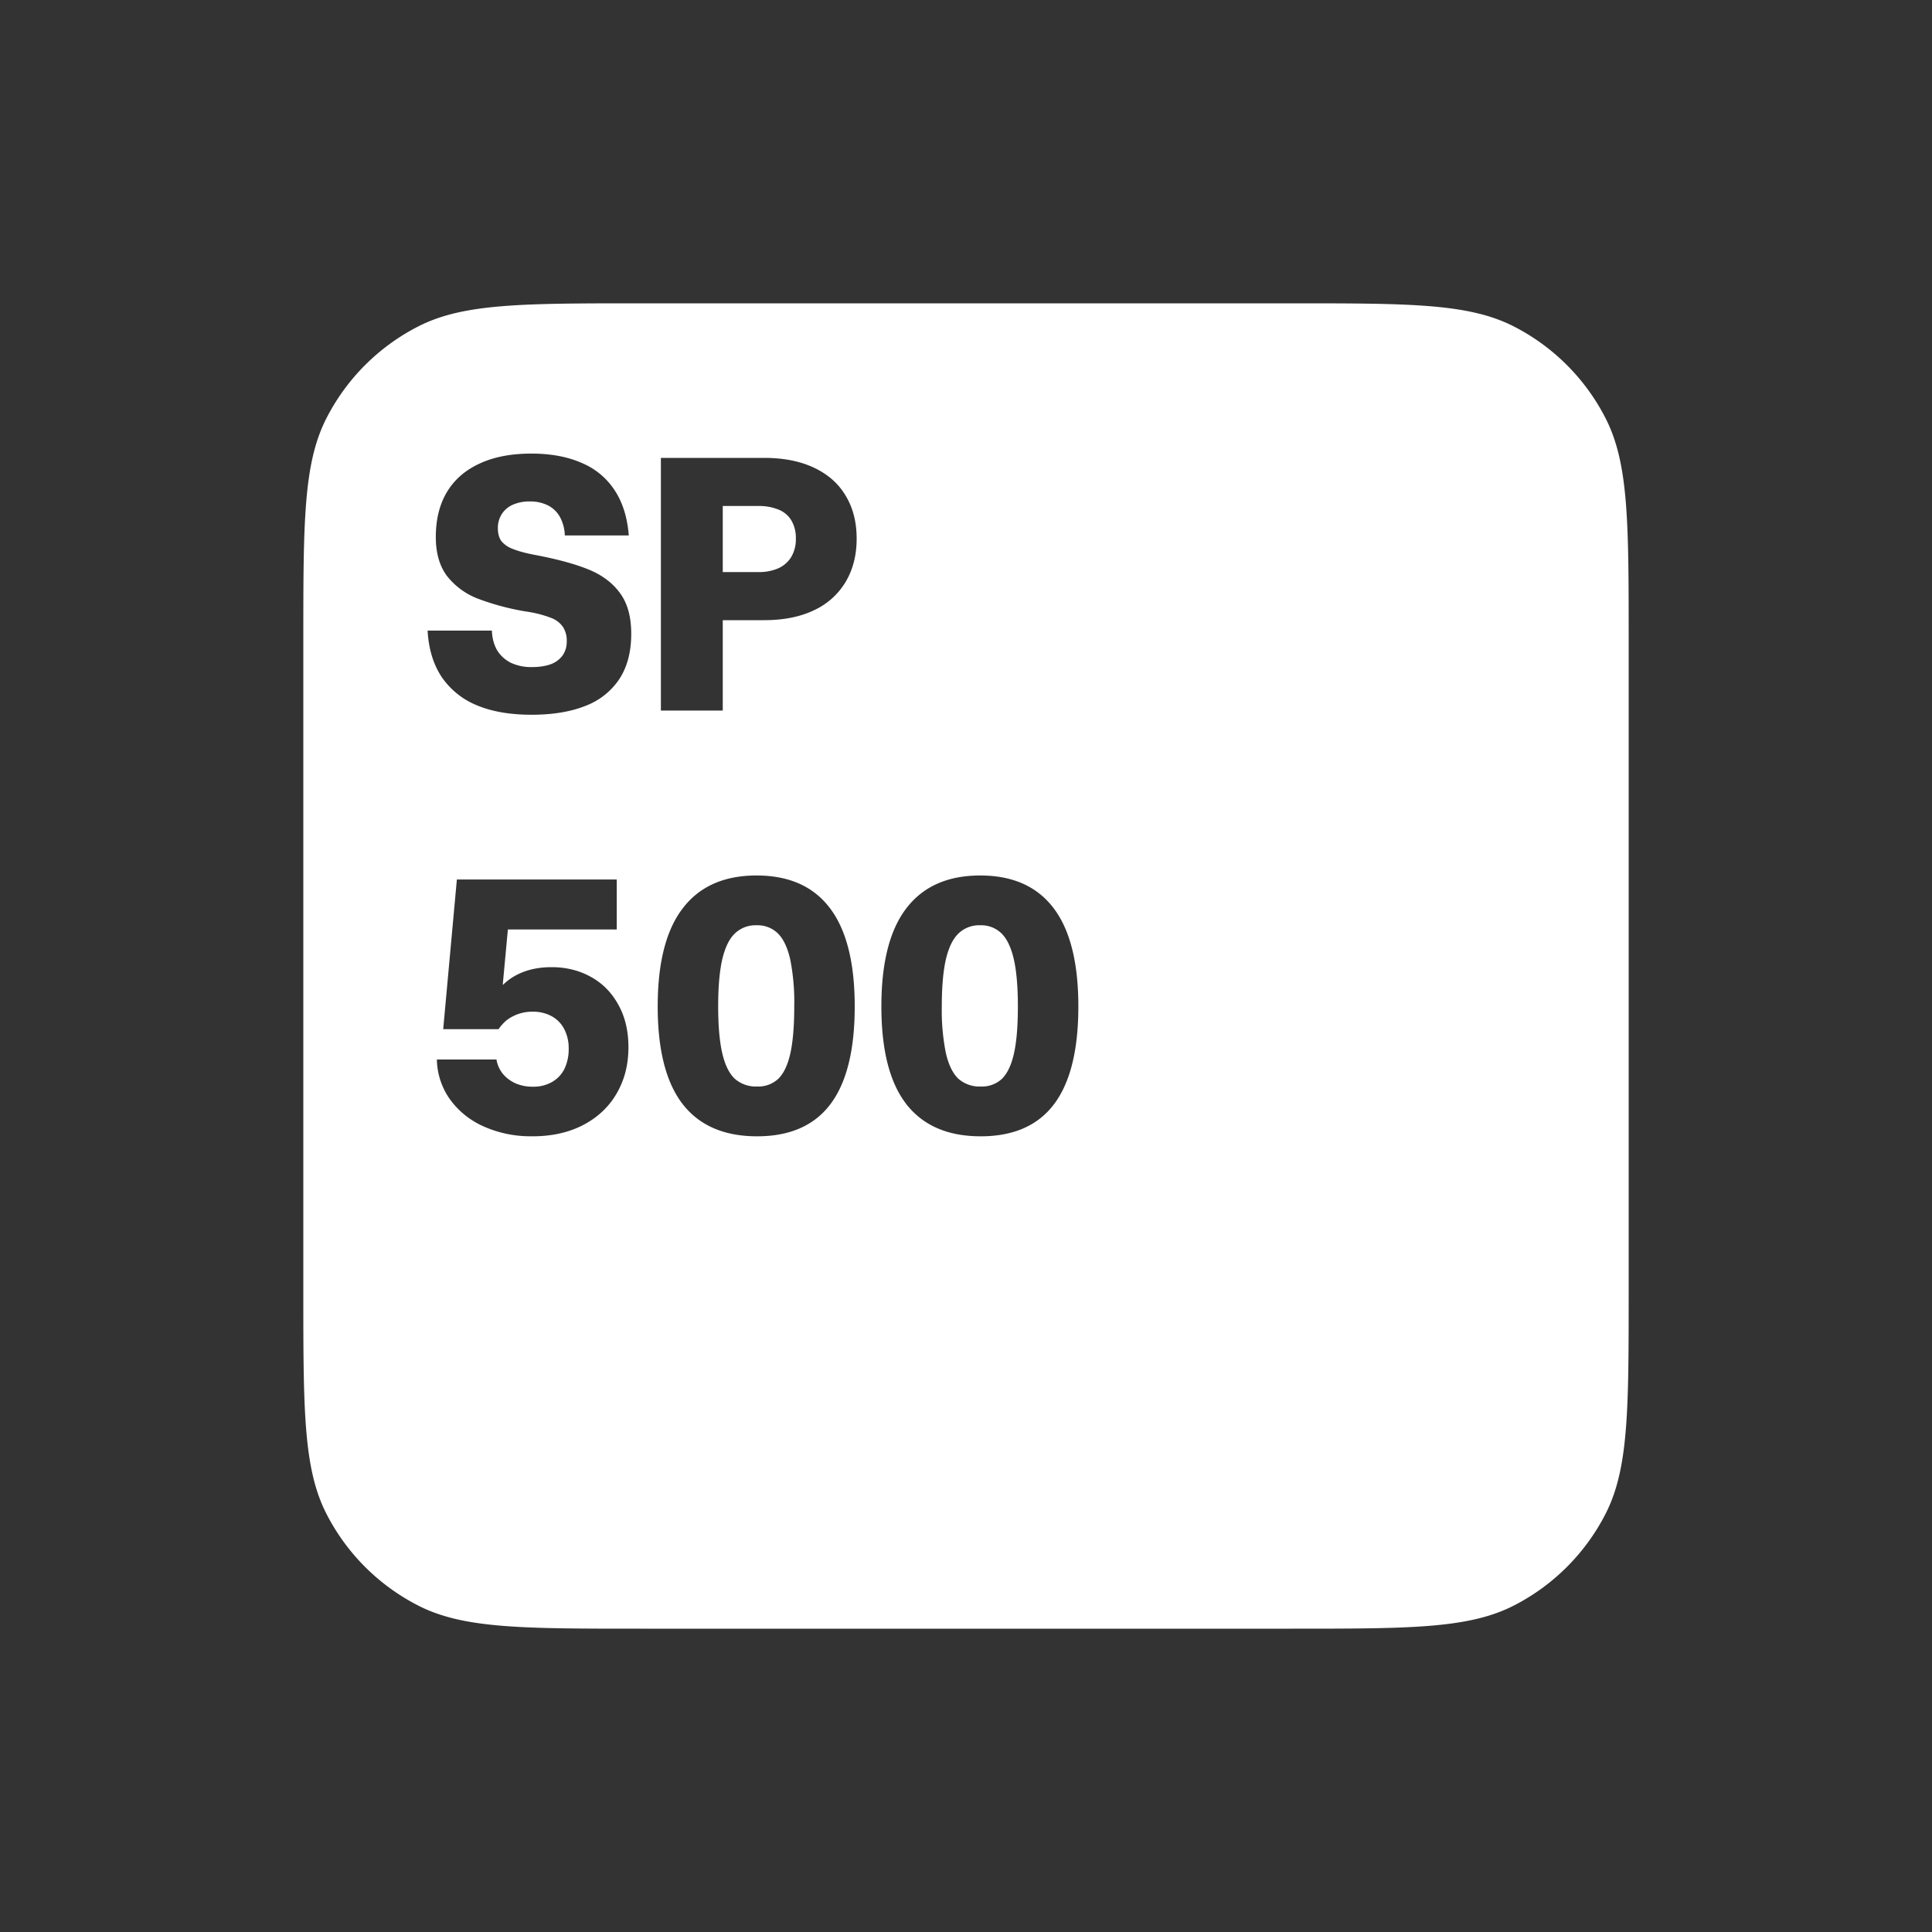 <svg width="40" height="40" fill="none" xmlns="http://www.w3.org/2000/svg"><rect width="100%" height="100%" fill="#333333" stroke="none"/><path fill-rule="evenodd" clip-rule="evenodd" d="M6.28 13.265c0-2.445 0-3.667.476-4.601a4.364 4.364 0 0 1 1.908-1.908c.934-.476 2.156-.476 4.6-.476h13.471c2.445 0 3.668 0 4.602.476a4.364 4.364 0 0 1 1.907 1.908c.476.934.476 2.156.476 4.6v13.471c0 2.445 0 3.668-.476 4.602a4.364 4.364 0 0 1-1.907 1.907c-.934.476-2.157.476-4.602.476h-13.47c-2.445 0-3.667 0-4.601-.476a4.364 4.364 0 0 1-1.908-1.907c-.476-.934-.476-2.157-.476-4.602Zm4.724 1.533c-.442 0-.82-.065-1.132-.196a1.62 1.62 0 0 1-.729-.588c-.172-.26-.269-.58-.29-.958h1.331c.005.15.04.282.102.396.065.111.159.2.28.265a.982.982 0 0 0 .45.094c.15 0 .278-.02.384-.058a.532.532 0 0 0 .247-.181.496.496 0 0 0 .087-.294.526.526 0 0 0-.076-.294.51.51 0 0 0-.243-.189 2.292 2.292 0 0 0-.476-.127 5.2 5.2 0 0 1-1.052-.276 1.492 1.492 0 0 1-.639-.475c-.15-.206-.225-.472-.225-.798 0-.363.076-.673.229-.93.155-.258.38-.455.675-.59.297-.139.655-.208 1.074-.208.404 0 .751.065 1.041.193a1.5 1.5 0 0 1 .686.57c.165.251.261.562.29.932h-1.324a.851.851 0 0 0-.098-.377.584.584 0 0 0-.247-.243.814.814 0 0 0-.38-.084.85.85 0 0 0-.345.065.52.52 0 0 0-.233.193.535.535 0 0 0-.083.3c0 .105.023.19.069.259a.551.551 0 0 0 .24.166c.113.046.271.089.475.127.447.085.811.184 1.092.298.28.114.498.277.653.49.155.21.232.491.232.842 0 .37-.08.68-.243.932a1.46 1.46 0 0 1-.704.56c-.307.123-.68.184-1.117.184zm2.679-.087V9.48h2.137c.406 0 .752.069 1.038.206.288.136.505.33.653.581.15.25.225.544.225.885 0 .339-.075.635-.225.89a1.482 1.482 0 0 1-.653.59c-.288.139-.634.208-1.038.208h-.856v1.872zm2.017-2.867a1 1 0 0 0 .41-.076.6.6 0 0 0 .269-.232.709.709 0 0 0 .098-.385.701.701 0 0 0-.095-.38.541.541 0 0 0-.268-.222 1.073 1.073 0 0 0-.414-.073h-.736v1.368zm-.025 11.682c-.682 0-1.197-.223-1.542-.668-.344-.445-.516-1.119-.516-2.021 0-.905.173-1.583.52-2.033.345-.452.854-.678 1.527-.678.672 0 1.18.226 1.52.678.341.45.512 1.128.512 2.033 0 .904-.168 1.58-.504 2.025-.334.442-.84.664-1.517.664zm0-1.031a.606.606 0 0 0 .442-.163c.112-.112.194-.287.247-.526.053-.242.08-.565.08-.97a4.55 4.55 0 0 0-.083-.972c-.056-.244-.14-.423-.254-.537a.599.599 0 0 0-.443-.17.616.616 0 0 0-.45.17c-.116.111-.203.29-.261.537-.056.247-.084.57-.084.969 0 .404.028.727.084.969.055.242.141.418.257.53a.66.66 0 0 0 .465.163zm-4.652 1.03a2.37 2.37 0 0 1-1.024-.21 1.709 1.709 0 0 1-.696-.573 1.468 1.468 0 0 1-.258-.806h1.234a.64.64 0 0 0 .13.294c.07.085.159.151.265.2a.889.889 0 0 0 .356.069.776.776 0 0 0 .4-.098.637.637 0 0 0 .257-.273.938.938 0 0 0 .087-.417.848.848 0 0 0-.095-.41.636.636 0 0 0-.264-.265.8.8 0 0 0-.389-.09.875.875 0 0 0-.537.177.939.939 0 0 0-.167.185H9.176l.283-3.099h3.31v1.035h-2.254l-.106 1.143h.008c.118-.116.262-.206.432-.269.171-.063.361-.094.57-.094.3 0 .57.066.812.2.242.132.432.325.57.576.14.25.21.543.21.882 0 .358-.08.676-.243.955-.16.278-.39.495-.69.653-.3.157-.651.236-1.055.236zm7.74-.667c.346.445.86.668 1.542.668.677 0 1.183-.222 1.517-.664.336-.446.504-1.12.504-2.025 0-.905-.17-1.583-.511-2.033-.342-.452-.848-.678-1.52-.678-.673 0-1.183.226-1.529.678-.346.45-.518 1.128-.518 2.033 0 .902.171 1.576.515 2.02zm1.985-.526a.605.605 0 0 1-.443.163.66.66 0 0 1-.465-.163c-.116-.112-.201-.288-.257-.53a4.497 4.497 0 0 1-.084-.97c0-.398.028-.721.084-.968.058-.247.145-.426.261-.537a.616.616 0 0 1 .45-.17.6.6 0 0 1 .443.17c.114.114.198.293.254.537.055.244.083.569.083.973s-.026.727-.08.968c-.053.24-.135.415-.246.527z" fill="#fff" style="stroke-width:1.4"/></svg>